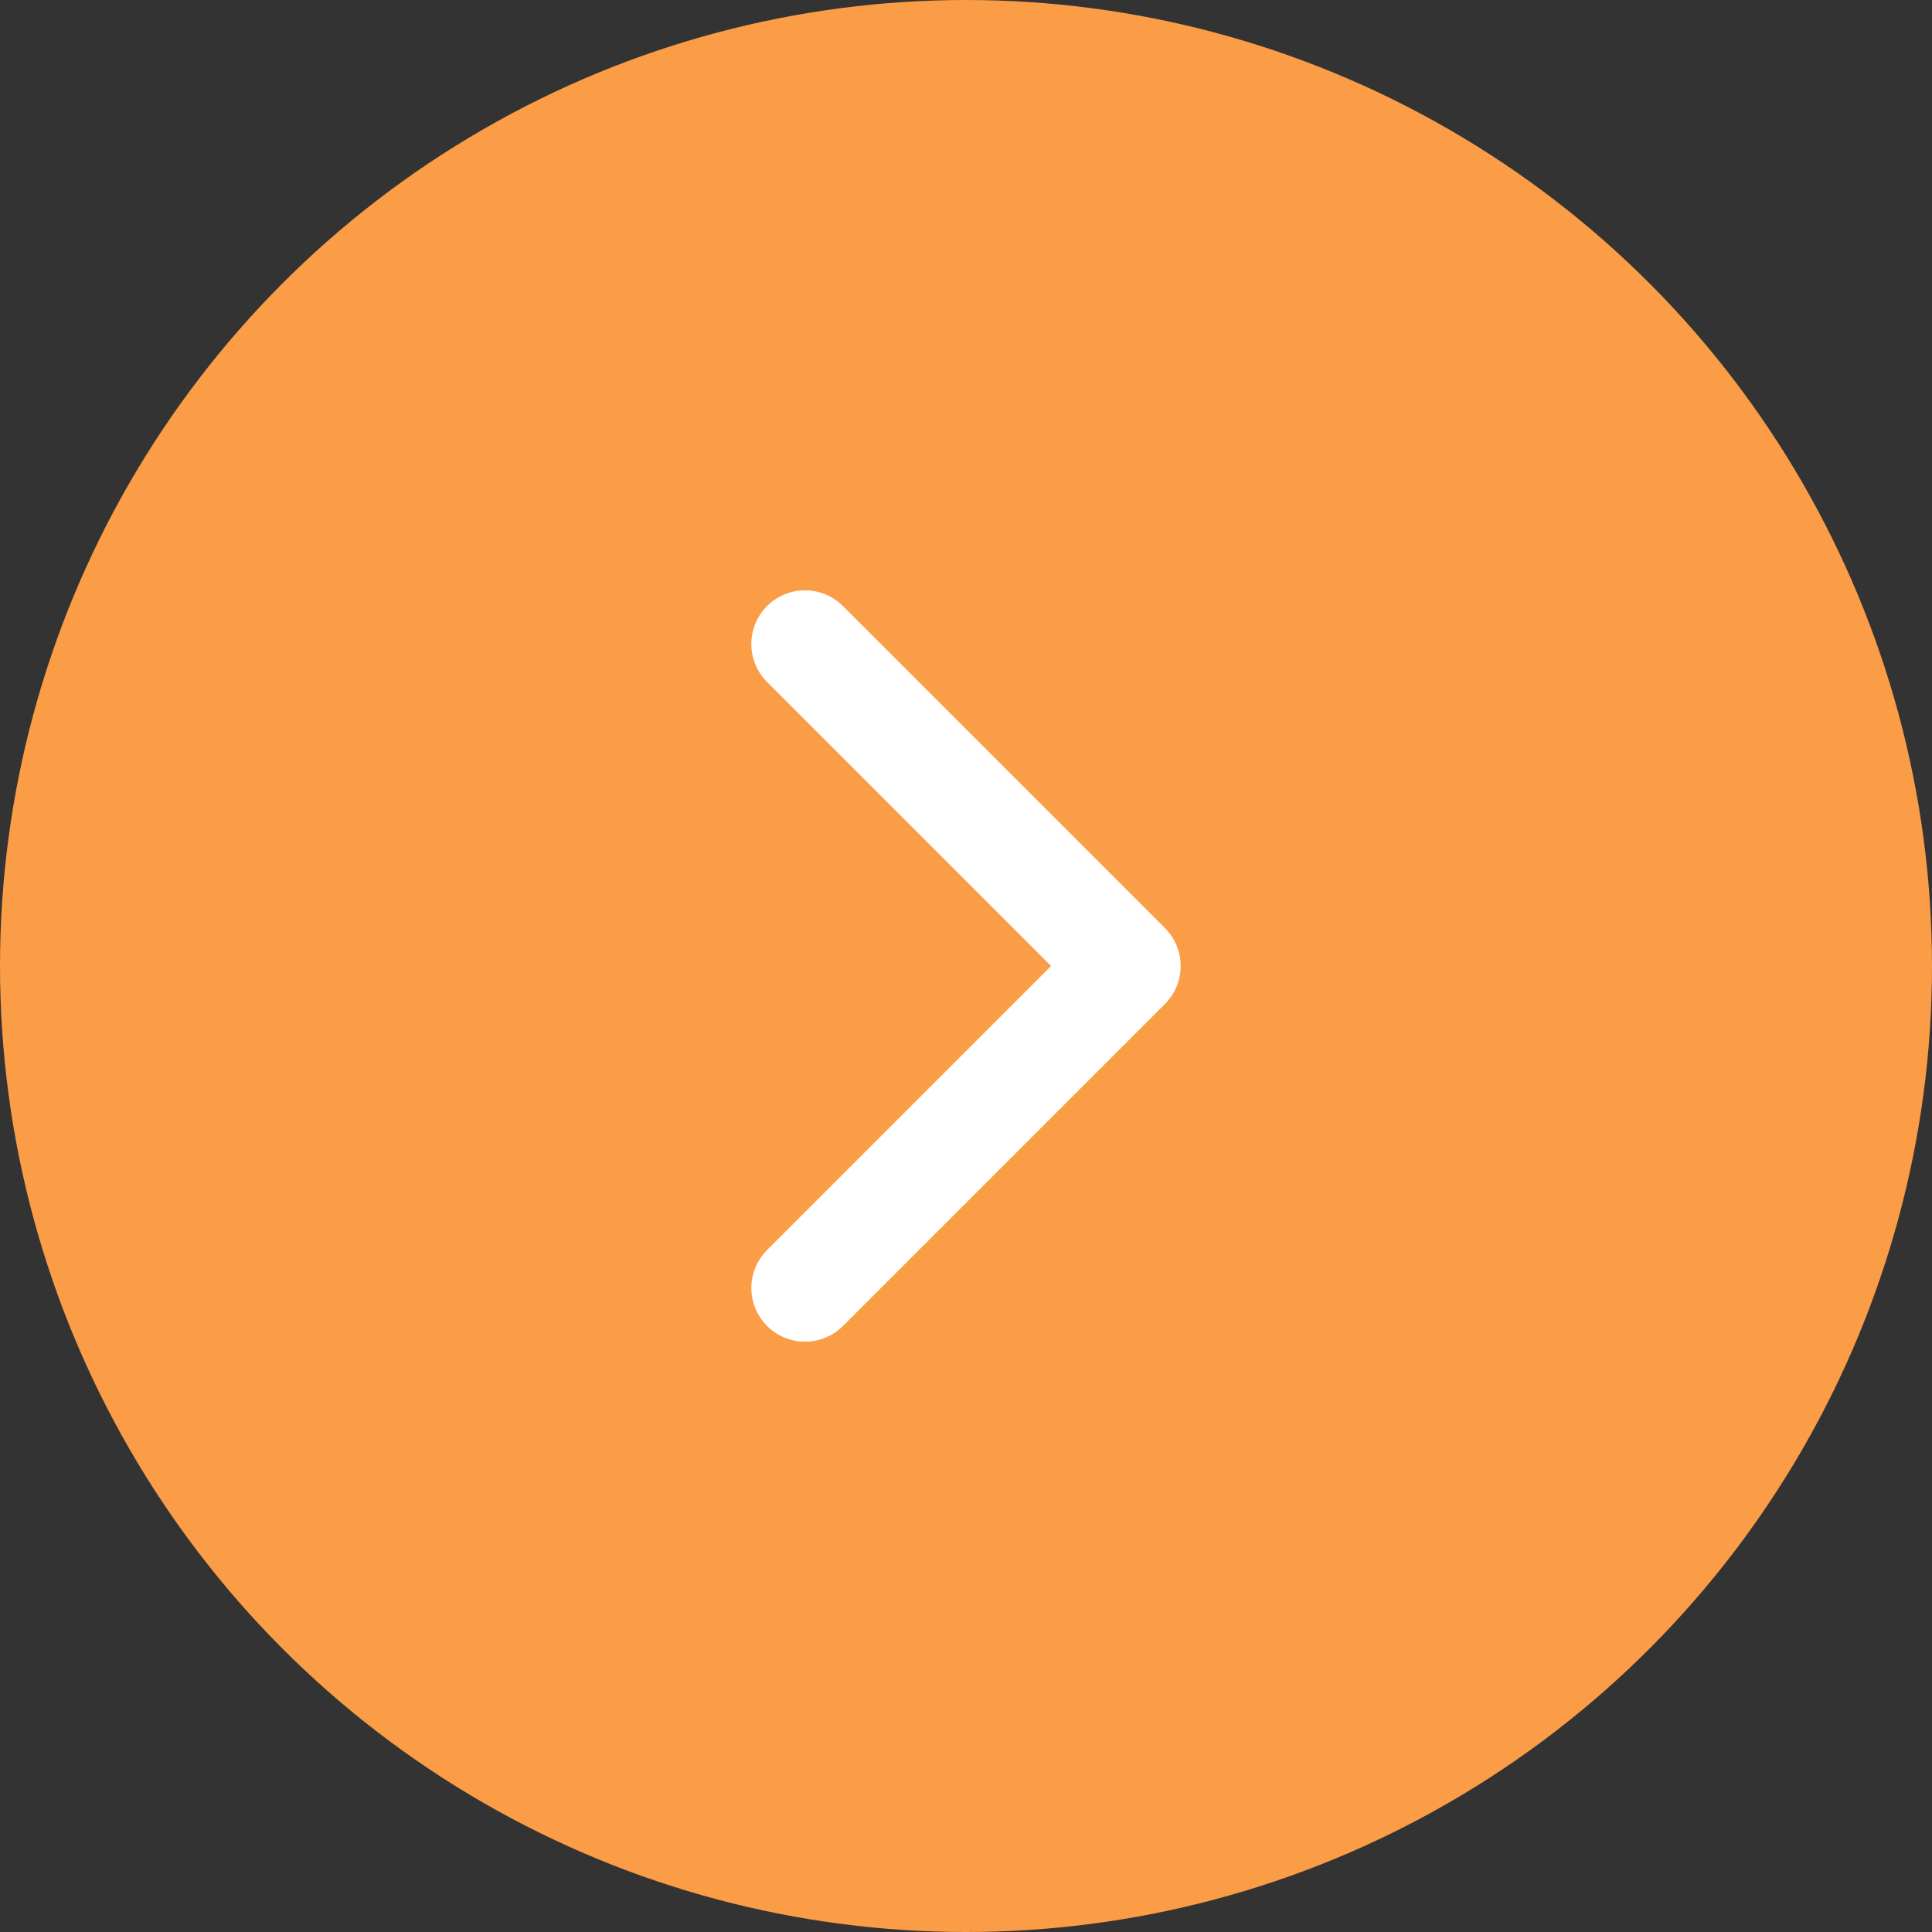 <svg width="36" height="36" viewBox="0 0 36 36" fill="none" xmlns="http://www.w3.org/2000/svg">
<rect x="0" y="0" width="36" height="36" fill="#333333" stroke="none"/>
<circle cx="18" cy="18" r="18" fill="#FB9C46"/>
<path d="M15 24L21 18L15 12" stroke="white" stroke-width="2" stroke-linecap="round" stroke-linejoin="round"/>
</svg>
